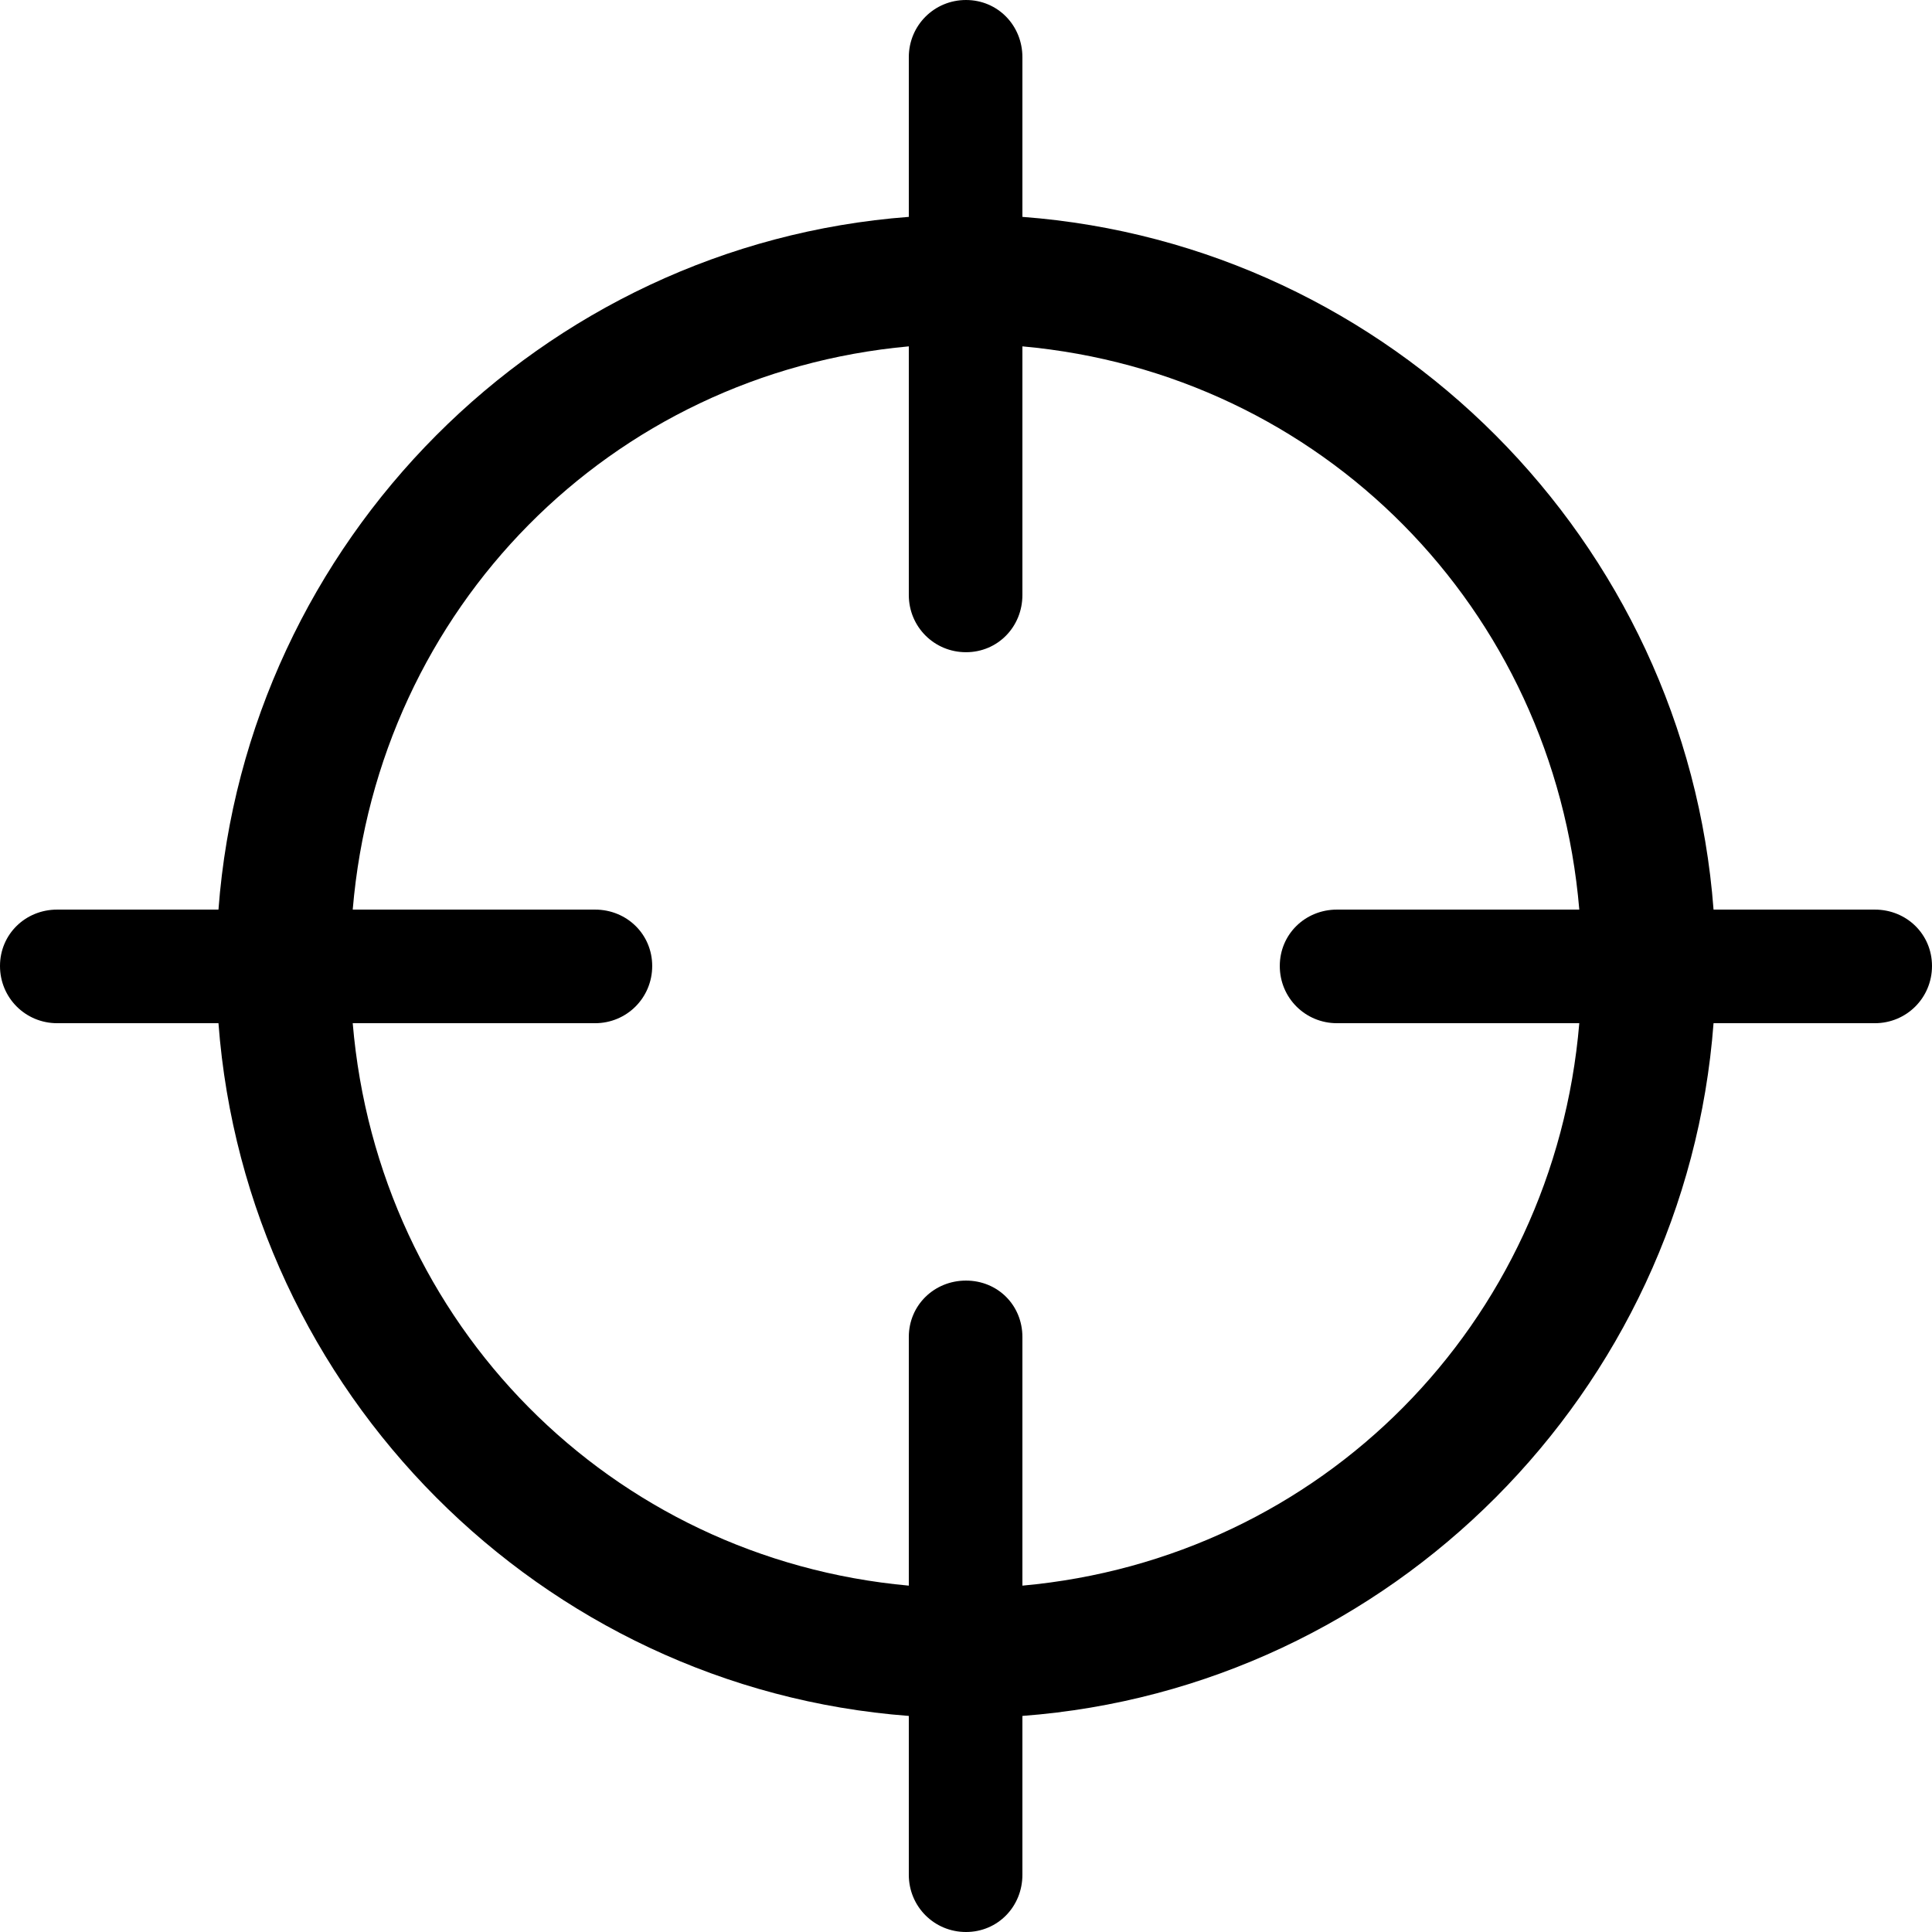 <?xml version="1.0" encoding="UTF-8" standalone="no"?>
<svg xmlns="http://www.w3.org/2000/svg"
     width="1187.5" height="1187.5"
     viewBox="0 0 1187.5 1187.5"
     fill="currentColor">
  <path d="M35.158 628.911H134.278C151.368 855.471 332.518 1037.601 558.598 1054.691V1152.341C558.598 1171.871 574.218 1187.501 593.748 1187.501C613.278 1187.501 628.418 1171.871 628.418 1152.341V1054.691C854.978 1037.601 1036.138 855.471 1053.228 628.911H1152.348C1171.878 628.911 1187.498 613.281 1187.498 593.751C1187.498 574.221 1171.878 559.081 1152.348 559.081H1053.228C1036.138 332.521 854.978 150.391 628.418 133.301V35.161C628.418 15.621 613.278 0.001 593.748 0.001C574.218 0.001 558.598 15.621 558.598 35.161V133.301C332.518 150.391 151.368 332.521 134.278 559.081H35.158C15.628 559.081 -0.002 574.221 -0.002 593.751C-0.002 613.281 15.628 628.911 35.158 628.911ZM593.748 400.881C613.278 400.881 628.418 385.251 628.418 365.721V212.891C812.008 229.491 955.078 373.531 970.708 559.081H821.778C802.248 559.081 786.618 574.221 786.618 593.751C786.618 613.281 802.248 628.911 821.778 628.911H970.708C955.078 813.961 812.008 958.011 628.418 974.611V821.781C628.418 802.251 613.278 787.111 593.748 787.111C574.218 787.111 558.598 802.251 558.598 821.781V974.611C375.488 958.011 232.418 813.961 216.798 628.911H365.728C385.258 628.911 400.878 613.281 400.878 593.751C400.878 574.221 385.258 559.081 365.728 559.081H216.798C232.418 373.531 375.488 229.491 558.598 212.891V365.721C558.598 385.251 574.218 400.881 593.748 400.881Z"/>
</svg>